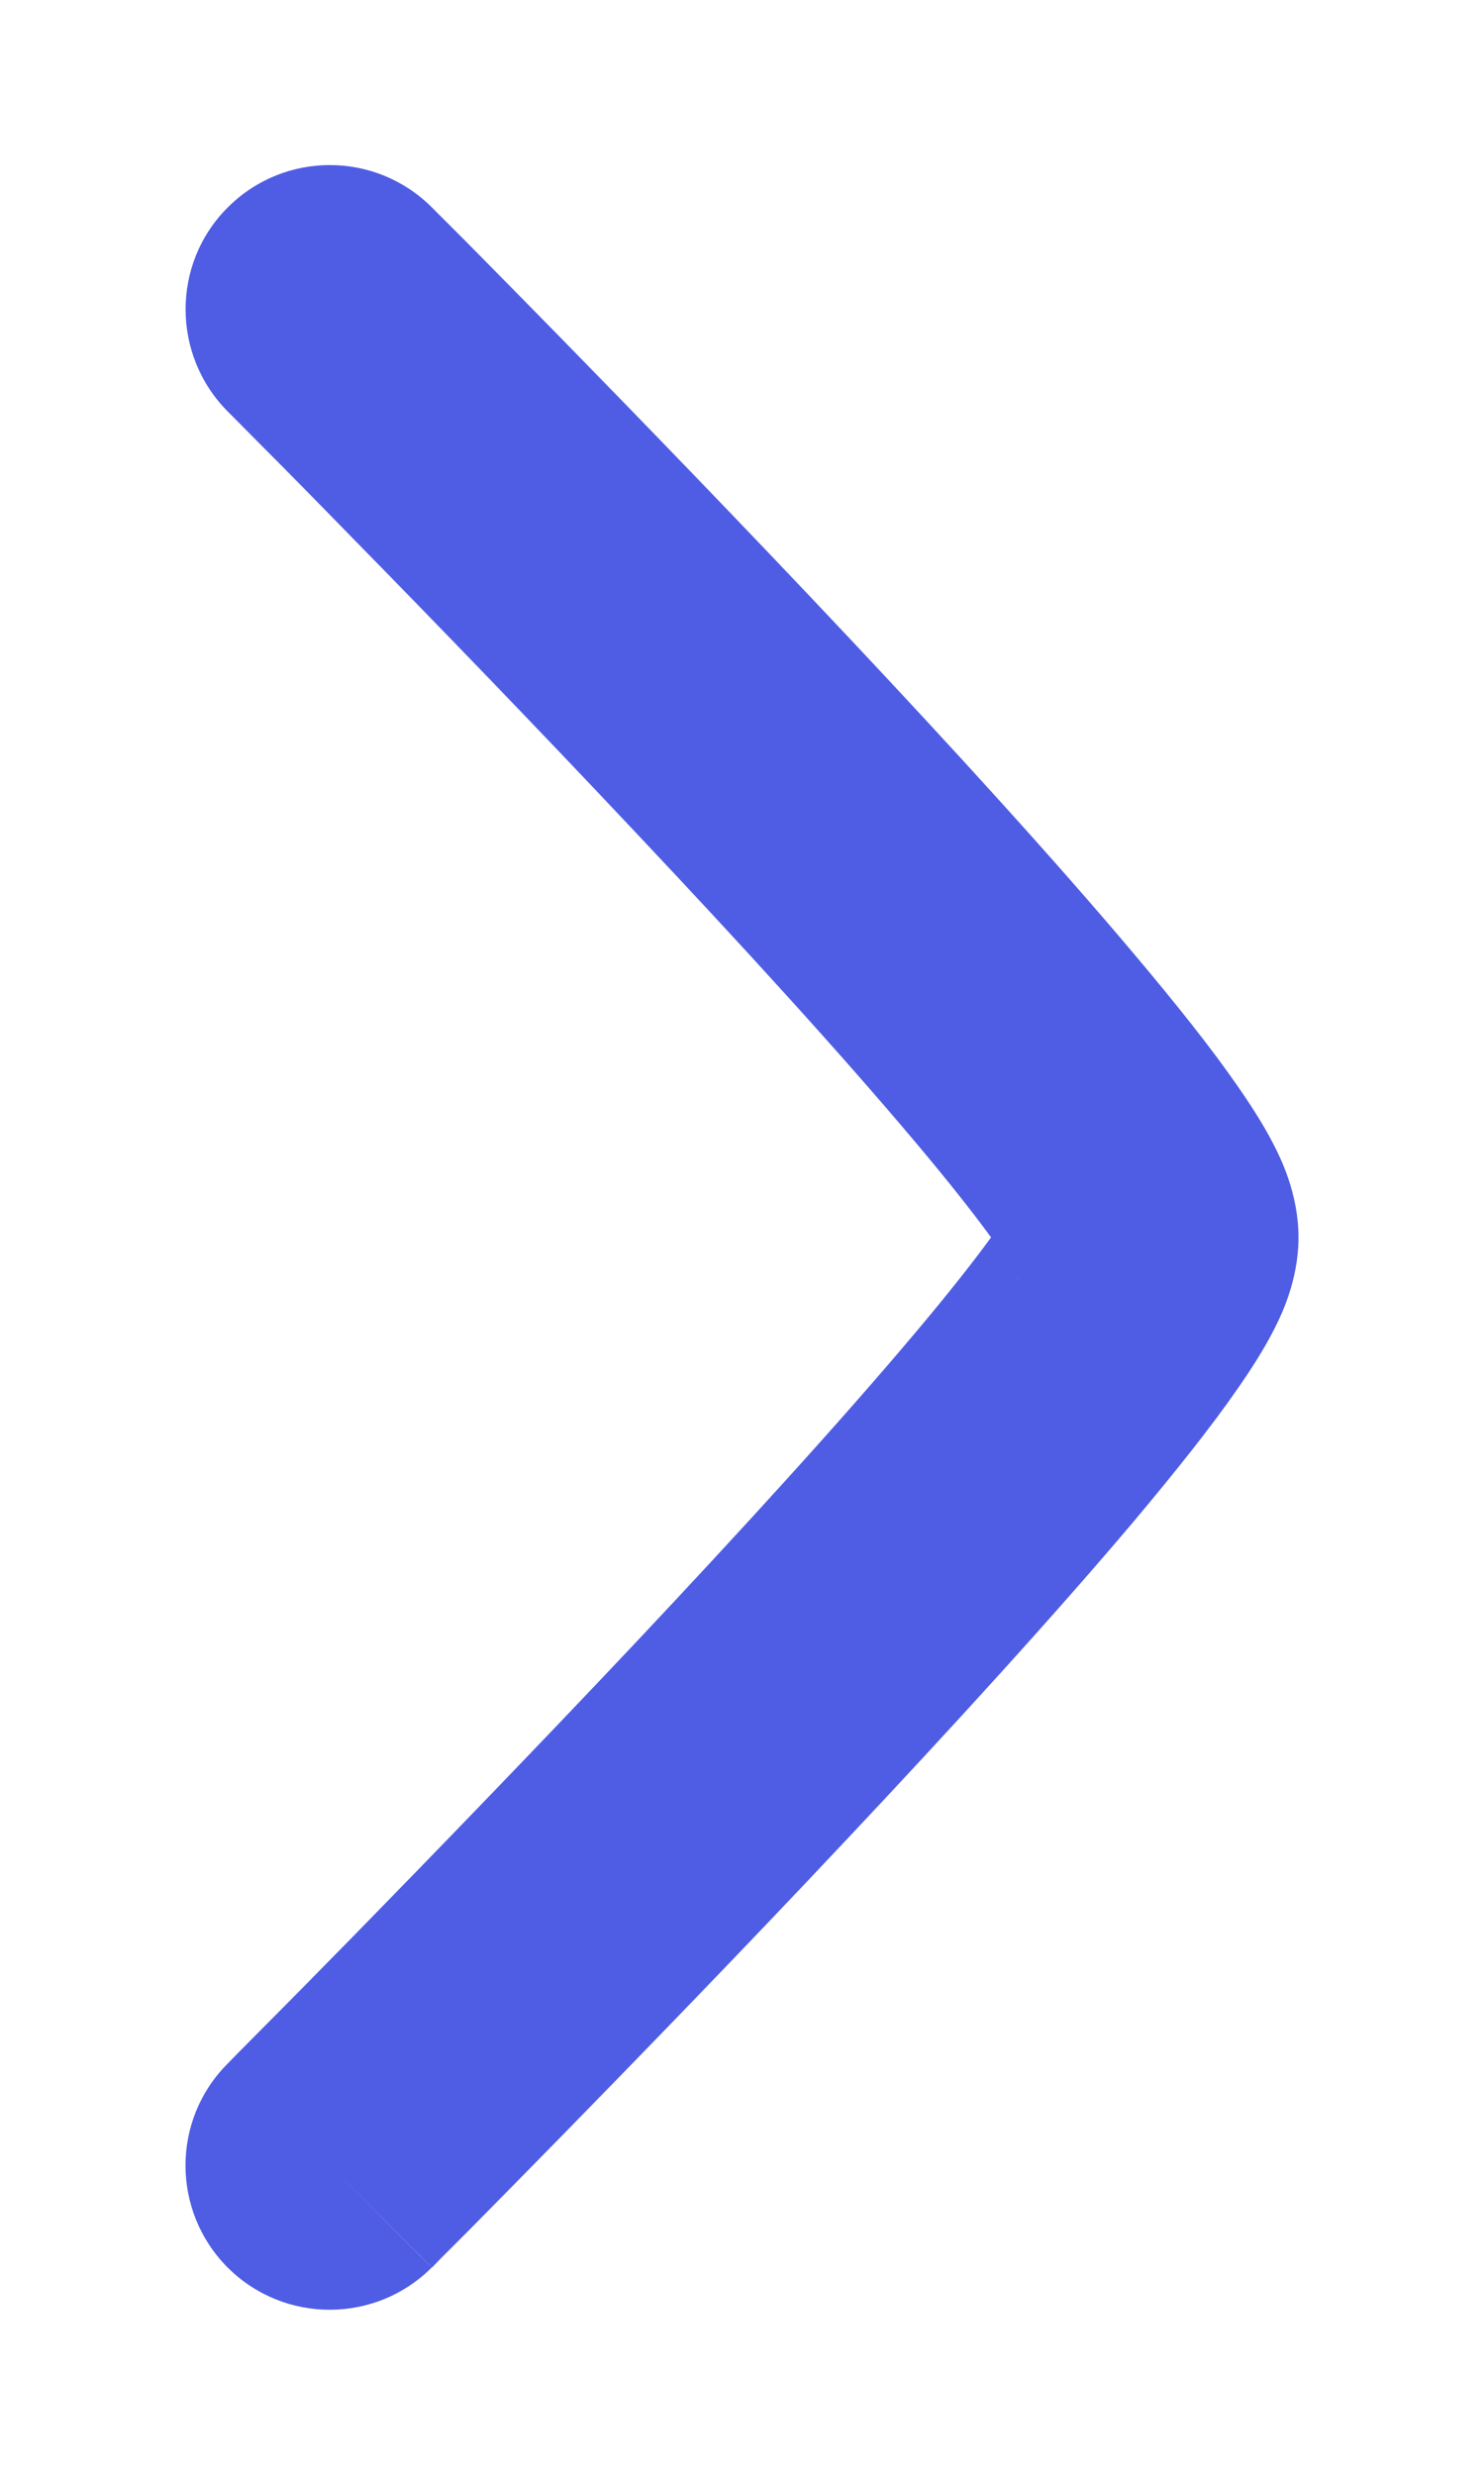 <svg width="6" height="10" viewBox="0 0 6 10" fill="none" xmlns="http://www.w3.org/2000/svg">
<g id="Arrow - Right 1">
<path id="Vector 58 (Stroke)" fill-rule="evenodd" clip-rule="evenodd" d="M0.921 0.838C1.149 0.61 1.518 0.61 1.746 0.838L1.385 1.199C1.746 0.838 1.746 0.838 1.746 0.838L1.784 0.876L1.891 0.983C1.983 1.076 2.114 1.209 2.271 1.369C2.585 1.69 3.005 2.123 3.425 2.569C3.844 3.014 4.269 3.479 4.592 3.863C4.752 4.053 4.896 4.233 5.002 4.386C5.055 4.462 5.107 4.542 5.148 4.622C5.176 4.676 5.25 4.822 5.25 5C5.25 5.178 5.176 5.324 5.148 5.378C5.107 5.458 5.055 5.538 5.002 5.614C4.896 5.767 4.752 5.947 4.592 6.138C4.269 6.521 3.844 6.986 3.425 7.431C3.005 7.878 2.585 8.31 2.271 8.631C2.114 8.791 1.983 8.924 1.891 9.017L1.784 9.124L1.747 9.162L1.746 9.162C1.746 9.163 1.746 9.163 1.333 8.75L0.921 8.338L0.957 8.301L1.062 8.195C1.153 8.104 1.282 7.973 1.437 7.815C1.748 7.497 2.162 7.07 2.575 6.632C2.99 6.191 3.398 5.745 3.7 5.386C3.829 5.233 3.932 5.103 4.007 5C3.932 4.897 3.829 4.767 3.7 4.614C3.398 4.255 2.99 3.809 2.575 3.369C2.162 2.93 1.748 2.503 1.437 2.186C1.282 2.027 1.153 1.896 1.062 1.805L0.957 1.699L0.921 1.663C0.694 1.435 0.693 1.065 0.921 0.838ZM4.111 5.157C4.117 5.172 4.119 5.173 4.111 5.157C4.111 5.157 4.111 5.157 4.111 5.157ZM0.921 9.163C0.693 8.935 0.693 8.565 0.921 8.338L1.333 8.75L1.746 9.162C1.518 9.39 1.149 9.39 0.921 9.163Z" fill="#4F5DE4"/>
</g>
</svg>

